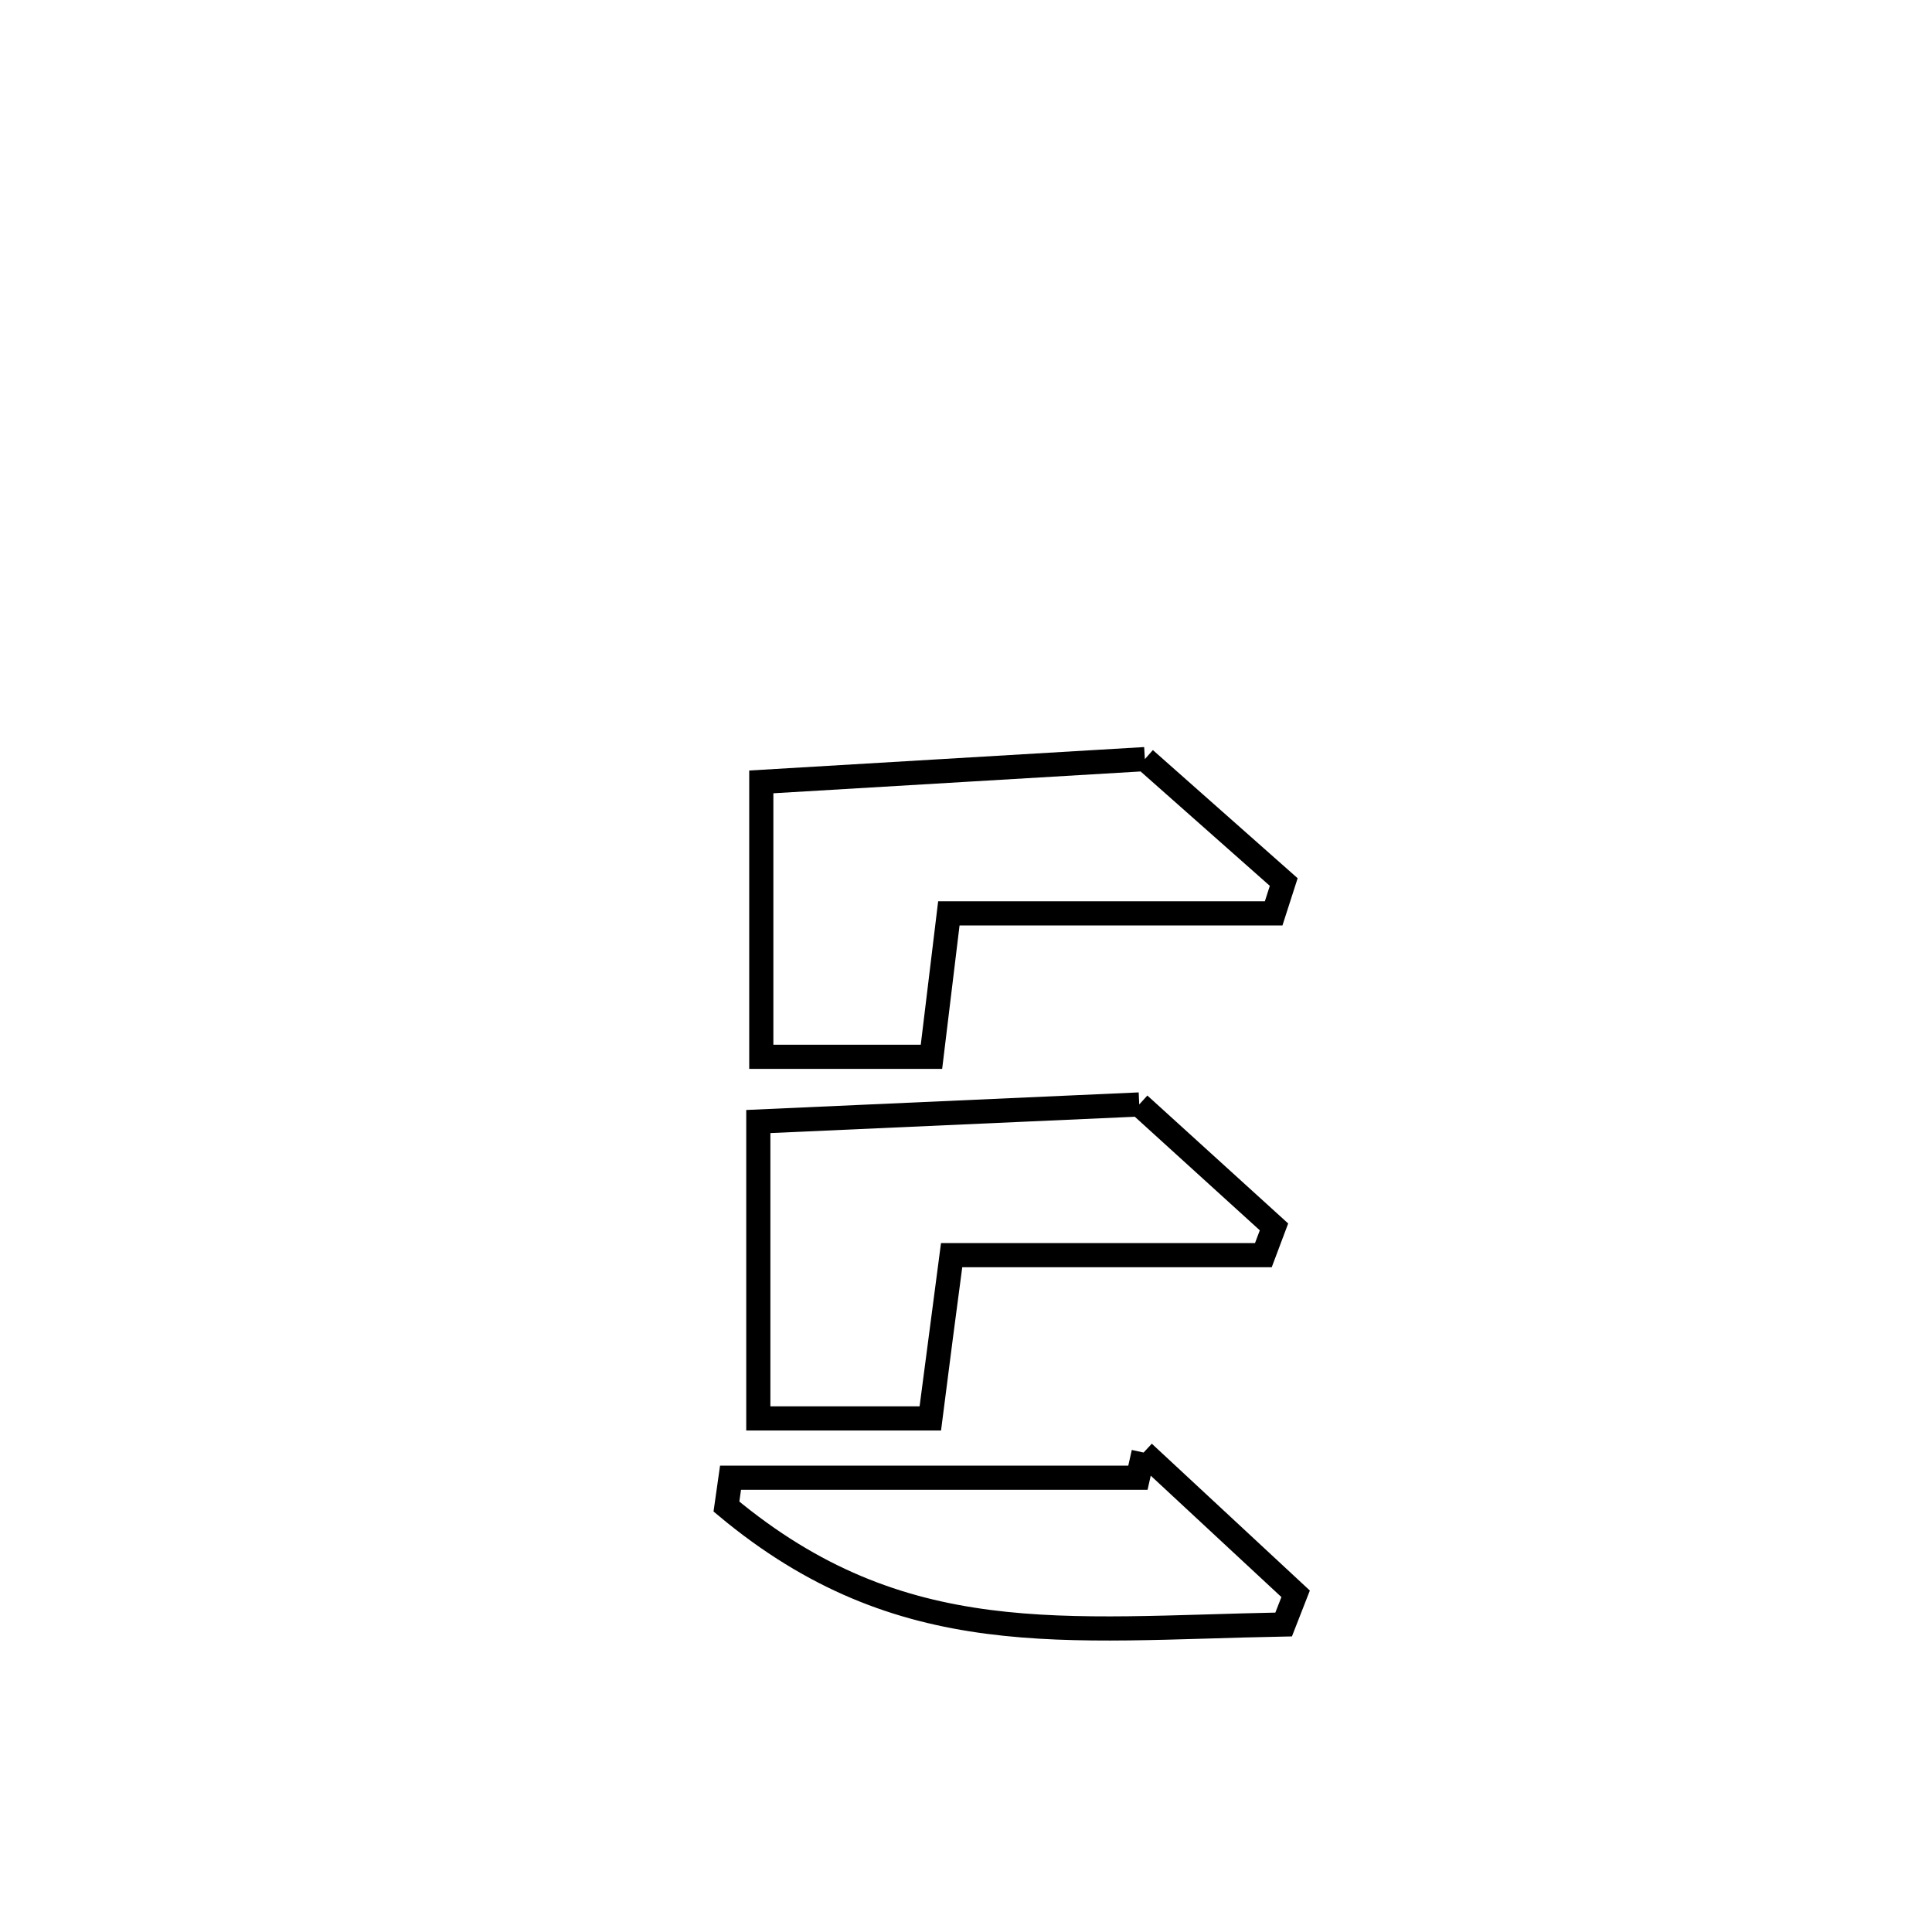 <svg xmlns="http://www.w3.org/2000/svg" viewBox="0.0 0.0 24.0 24.0" height="200px" width="200px"><path fill="none" stroke="black" stroke-width=".3" stroke-opacity="1.0"  filling="0" d="M14.222 9.43 L14.222 9.43 C14.797 9.939 15.372 10.448 15.947 10.957 L15.947 10.957 C15.905 11.087 15.864 11.216 15.822 11.346 L15.822 11.346 C14.477 11.346 13.132 11.346 11.787 11.346 L11.787 11.346 C11.715 11.94 11.643 12.534 11.571 13.128 L11.571 13.128 C10.866 13.128 10.162 13.128 9.457 13.128 L9.457 13.128 C9.457 11.99 9.457 10.852 9.457 9.713 L9.457 9.713 C11.046 9.619 12.634 9.524 14.222 9.43 L14.222 9.43"></path>
<path fill="none" stroke="black" stroke-width=".3" stroke-opacity="1.0"  filling="0" d="M14.152 13.72 L14.152 13.72 C14.71 14.227 15.268 14.734 15.826 15.241 L15.826 15.241 C15.782 15.358 15.738 15.475 15.694 15.592 L15.694 15.592 C15.254 15.592 12.235 15.592 11.822 15.592 L11.822 15.592 C11.82 15.608 11.559 17.582 11.555 17.62 L11.555 17.62 C10.84 17.62 10.135 17.62 9.42 17.62 L9.42 17.62 C9.42 16.39 9.42 15.161 9.42 13.932 L9.42 13.932 C10.997 13.861 12.574 13.791 14.152 13.72 L14.152 13.72"></path>
<path fill="none" stroke="black" stroke-width=".3" stroke-opacity="1.0"  filling="0" d="M14.206 18.044 L14.206 18.044 C14.836 18.629 15.466 19.214 16.095 19.799 L16.095 19.799 C16.046 19.926 15.996 20.053 15.946 20.18 L15.946 20.18 C13.216 20.231 11.2 20.53 9.024 18.715 L9.024 18.715 C9.041 18.596 9.058 18.477 9.075 18.357 L9.075 18.357 C10.762 18.357 12.449 18.357 14.136 18.357 L14.136 18.357 C14.16 18.253 14.183 18.149 14.206 18.044 L14.206 18.044"></path></svg>